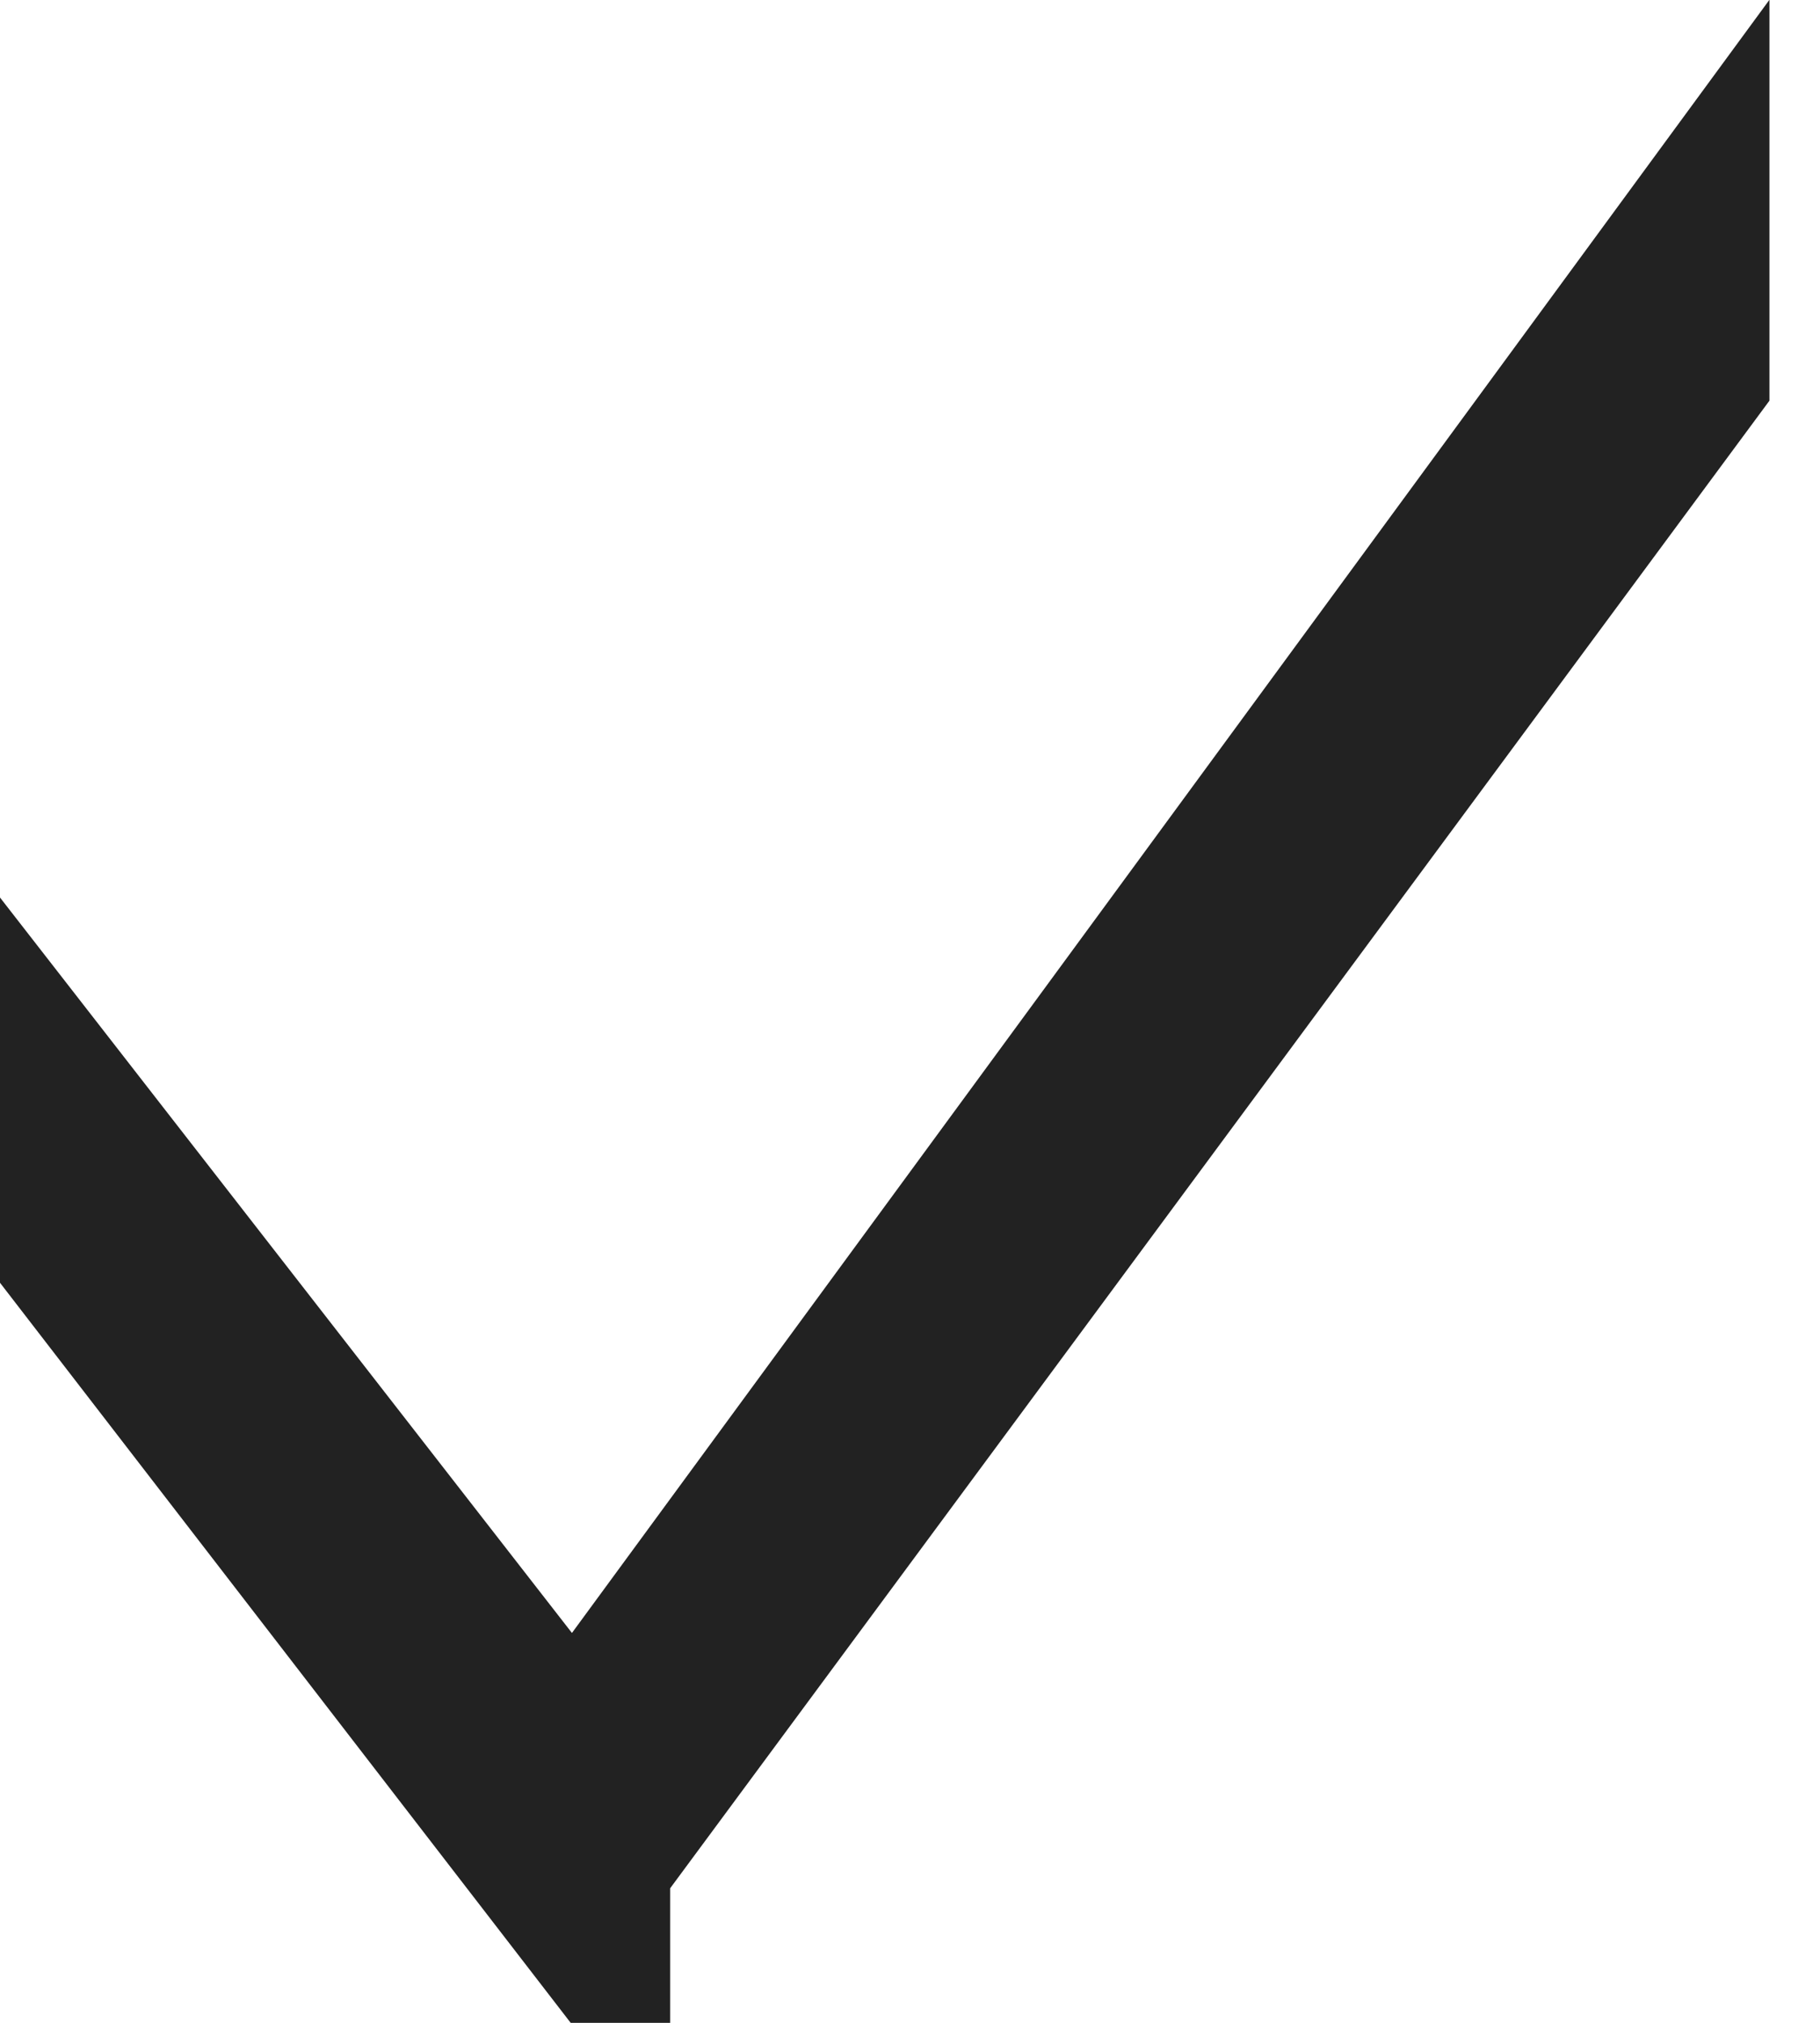 <svg xmlns="http://www.w3.org/2000/svg" width="9" height="10" viewBox="0 0 9 10">
    <path fill="none" fill-rule="evenodd" stroke="#222" d="M2.814 9.17L8.25 1.816v-.29L2.84 8.902.5 5.894v.277l2.314 3z"/>
</svg>
